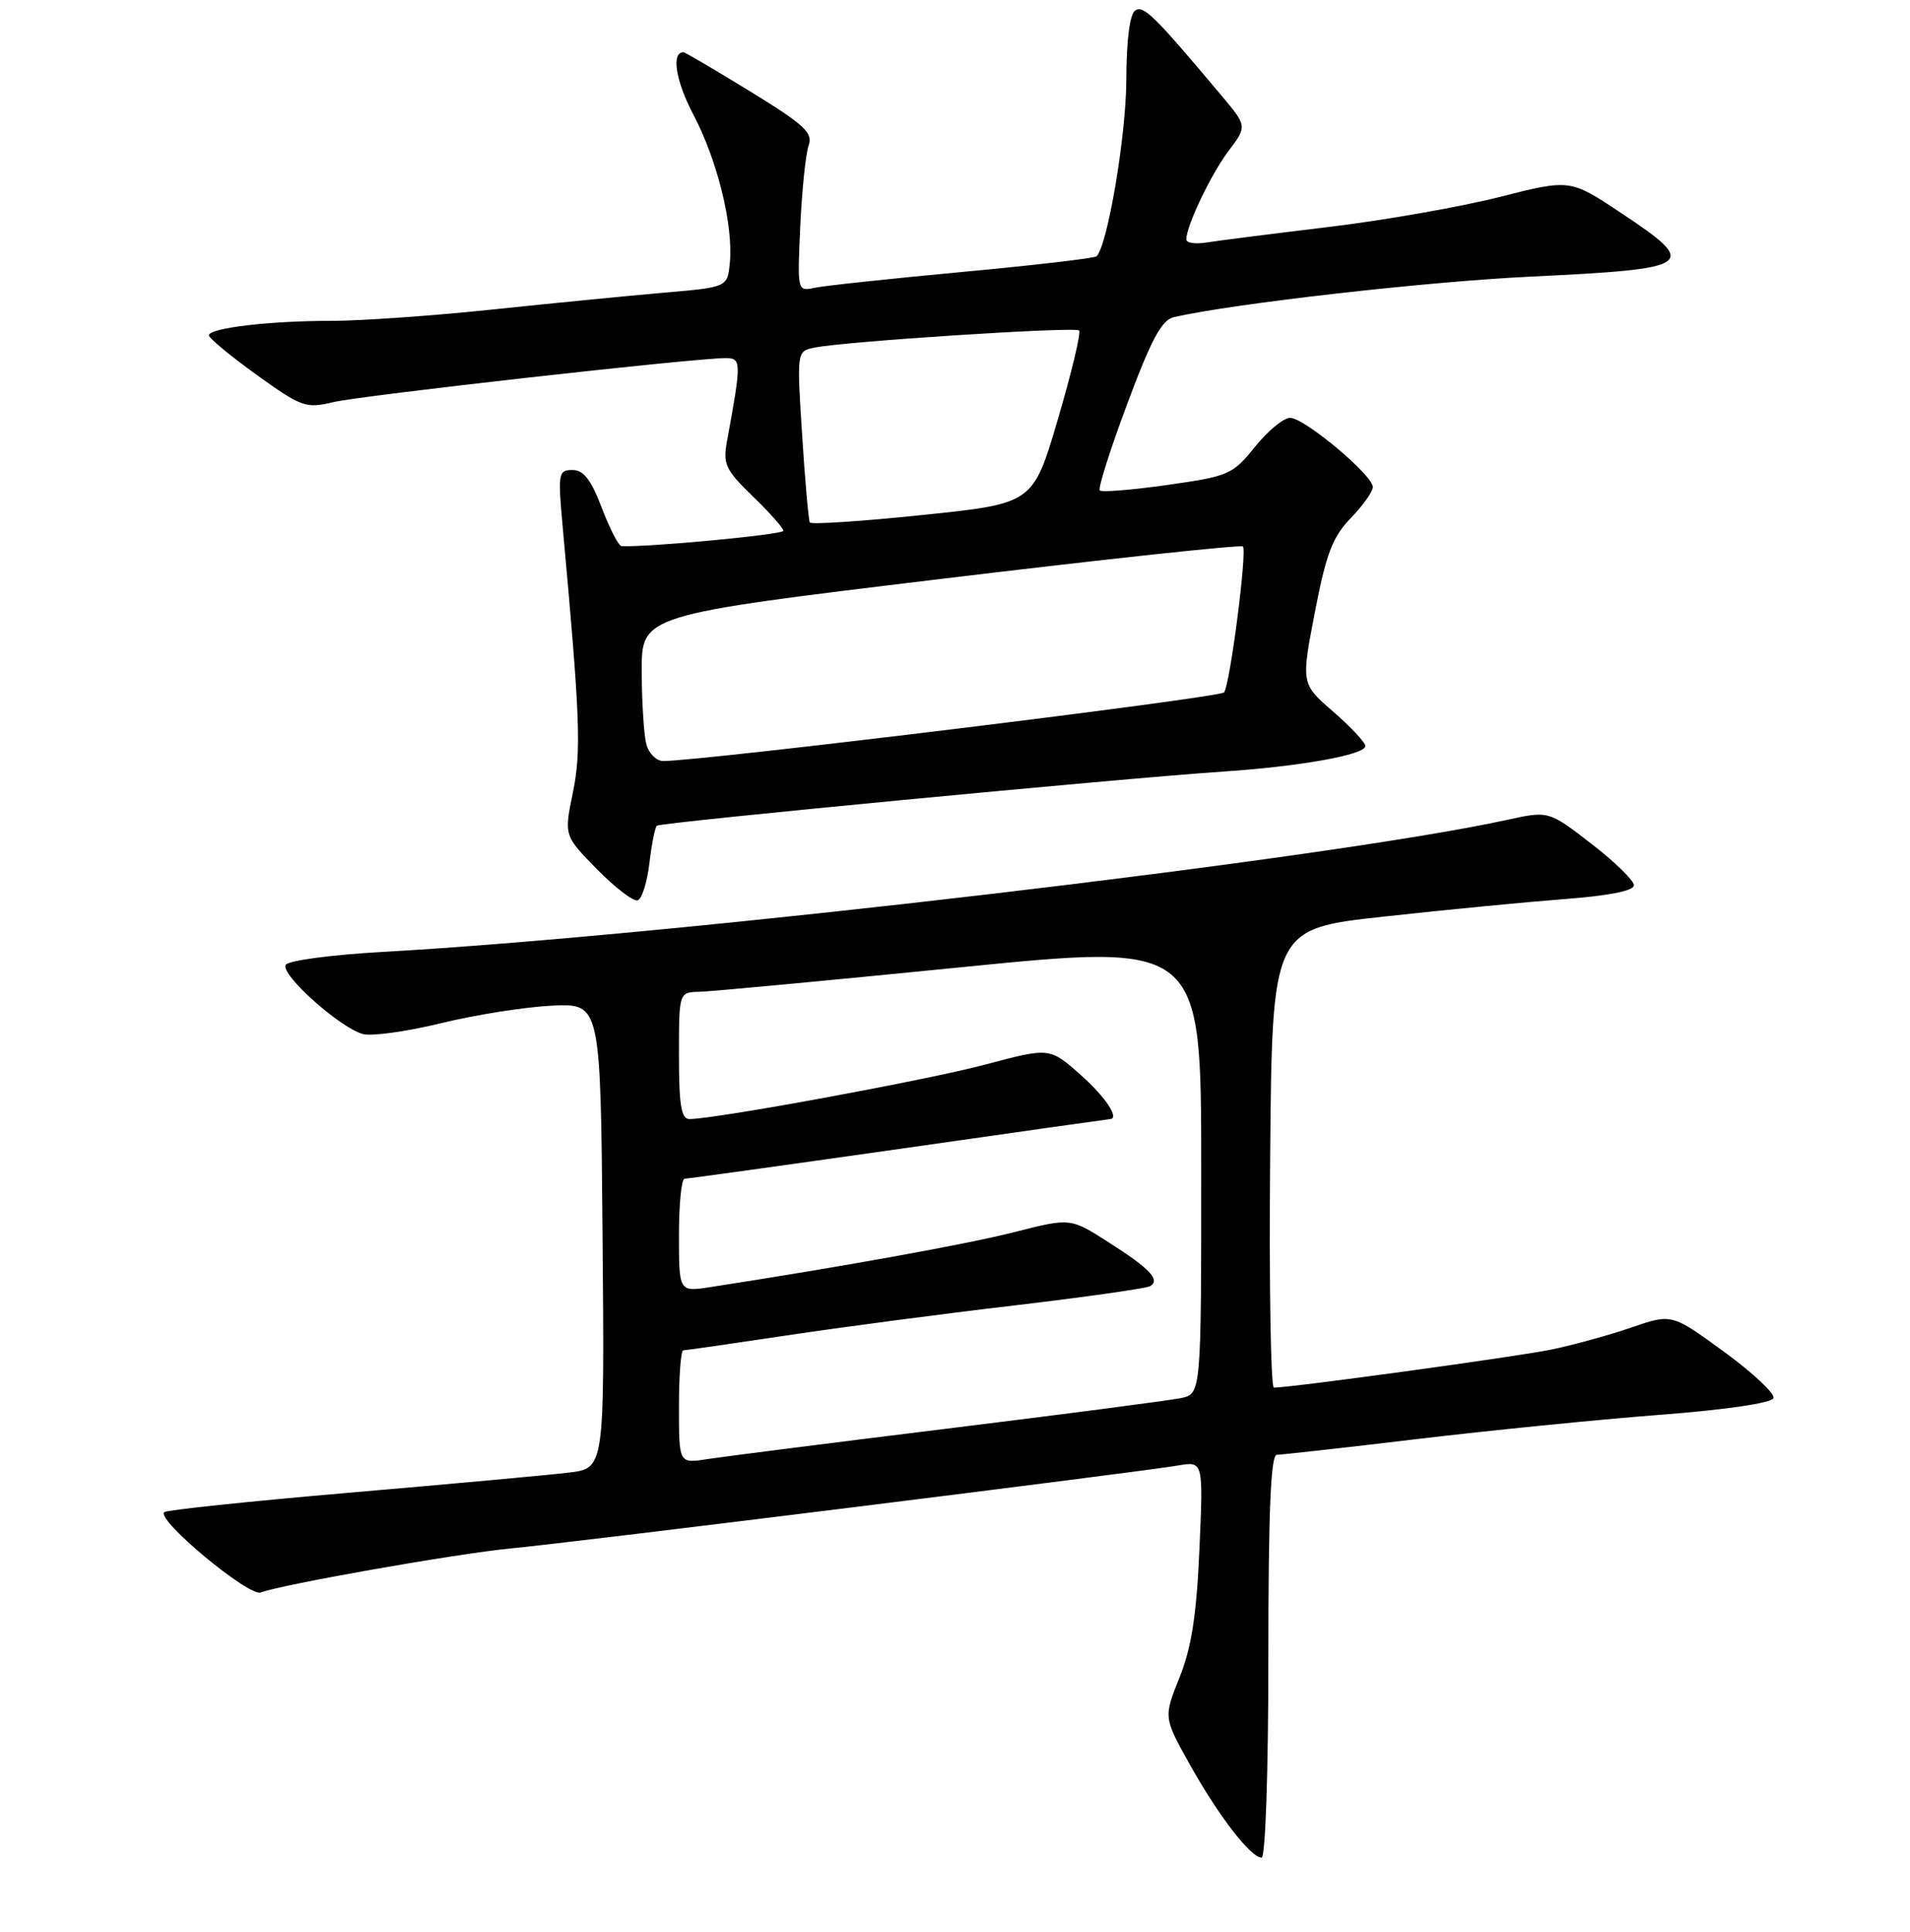 <?xml version="1.0" encoding="UTF-8" standalone="no"?>
<!DOCTYPE svg PUBLIC "-//W3C//DTD SVG 1.1//EN" "http://www.w3.org/Graphics/SVG/1.1/DTD/svg11.dtd" >
<svg xmlns="http://www.w3.org/2000/svg" xmlns:xlink="http://www.w3.org/1999/xlink" version="1.1" viewBox="0 0 256 259">
 <g >
 <path fill="currentColor"
d=" M 170.00 222.00 C 170.00 202.50 170.32 195.00 171.14 195.00 C 171.76 195.00 180.20 194.06 189.89 192.90 C 199.57 191.75 214.21 190.28 222.42 189.65 C 231.42 188.96 237.48 188.06 237.70 187.40 C 237.90 186.79 234.92 184.00 231.07 181.19 C 224.07 176.08 224.07 176.08 218.66 177.94 C 215.68 178.97 210.83 180.30 207.87 180.91 C 203.33 181.85 173.06 186.00 170.74 186.00 C 170.32 186.00 170.09 172.16 170.24 155.25 C 170.50 124.50 170.50 124.50 185.50 122.86 C 193.75 121.95 204.66 120.90 209.75 120.51 C 215.68 120.06 219.00 119.40 219.00 118.66 C 218.99 118.02 216.42 115.51 213.28 113.09 C 207.57 108.68 207.57 108.68 202.03 109.89 C 178.43 115.08 90.45 125.41 51.22 127.60 C 44.47 127.98 38.65 128.75 38.30 129.33 C 37.52 130.58 45.61 137.82 48.66 138.61 C 49.85 138.92 54.58 138.26 59.16 137.14 C 63.75 136.02 70.42 134.97 74.00 134.80 C 80.50 134.50 80.50 134.50 80.76 165.65 C 81.03 196.81 81.03 196.81 76.26 197.39 C 73.64 197.71 60.48 198.91 47.00 200.07 C 33.52 201.23 22.27 202.41 22.00 202.70 C 20.97 203.76 33.38 214.07 34.95 213.46 C 37.73 212.39 61.32 208.23 68.50 207.55 C 76.63 206.79 152.86 197.31 157.89 196.44 C 161.28 195.86 161.28 195.86 160.76 207.68 C 160.37 216.52 159.70 220.85 158.09 224.86 C 155.95 230.21 155.95 230.21 159.49 236.55 C 163.33 243.42 167.64 249.00 169.09 249.00 C 169.61 249.00 170.00 237.58 170.00 222.00 Z  M 87.04 115.71 C 87.34 113.17 87.79 110.90 88.04 110.68 C 88.55 110.24 150.42 104.32 164.00 103.42 C 174.30 102.73 183.00 101.17 183.00 100.00 C 183.00 99.53 181.06 97.45 178.69 95.39 C 174.39 91.65 174.39 91.65 176.23 82.09 C 177.74 74.23 178.60 71.98 181.03 69.46 C 182.67 67.78 184.00 65.90 184.00 65.28 C 184.00 63.69 174.83 56.01 172.92 56.01 C 172.05 56.00 169.93 57.75 168.21 59.89 C 165.22 63.61 164.69 63.84 156.49 65.00 C 151.76 65.67 147.67 66.01 147.41 65.74 C 147.14 65.48 148.80 60.25 151.09 54.12 C 154.35 45.39 155.71 42.87 157.37 42.50 C 165.47 40.67 191.22 37.75 205.11 37.08 C 227.19 36.02 227.84 35.57 217.22 28.51 C 210.44 24.00 210.44 24.00 200.93 26.42 C 195.69 27.74 185.36 29.56 177.96 30.44 C 170.56 31.33 163.26 32.26 161.75 32.50 C 160.24 32.75 159.00 32.57 159.00 32.10 C 159.00 30.28 162.31 23.34 164.68 20.21 C 167.17 16.91 167.17 16.91 163.63 12.71 C 154.73 2.11 153.30 0.70 152.17 1.39 C 151.43 1.85 150.98 5.28 150.96 10.81 C 150.92 18.26 148.45 32.90 146.97 34.36 C 146.71 34.61 138.62 35.56 129.00 36.45 C 119.38 37.35 110.46 38.30 109.18 38.58 C 106.86 39.07 106.86 39.04 107.26 30.29 C 107.49 25.45 107.99 20.60 108.38 19.50 C 108.99 17.80 107.82 16.72 100.54 12.25 C 95.83 9.36 91.81 7.00 91.60 7.00 C 89.94 7.00 90.56 10.87 92.96 15.42 C 96.16 21.50 98.30 30.22 97.82 35.22 C 97.50 38.50 97.50 38.50 89.00 39.23 C 84.33 39.64 73.97 40.65 66.00 41.49 C 58.02 42.33 48.30 43.01 44.39 43.01 C 36.15 43.00 28.00 43.97 28.00 44.95 C 28.00 45.33 30.88 47.71 34.39 50.24 C 40.41 54.57 41.01 54.78 44.64 53.91 C 48.31 53.02 93.04 48.00 97.26 48.00 C 99.38 48.00 99.39 48.53 97.46 59.03 C 96.87 62.22 97.20 62.94 100.90 66.53 C 103.16 68.71 105.00 70.79 105.00 71.15 C 105.00 71.66 86.64 73.39 83.30 73.20 C 82.91 73.17 81.72 70.87 80.66 68.08 C 79.23 64.31 78.22 63.00 76.73 63.00 C 74.83 63.00 74.76 63.43 75.43 70.75 C 77.76 96.29 77.93 100.64 76.78 106.26 C 75.60 112.01 75.60 112.01 80.02 116.52 C 82.45 118.99 84.90 120.87 85.47 120.68 C 86.04 120.49 86.74 118.26 87.04 115.71 Z  M 91.00 188.59 C 91.00 184.41 91.26 181.00 91.58 181.00 C 91.89 181.00 98.08 180.11 105.33 179.02 C 112.57 177.93 126.33 176.11 135.90 174.99 C 145.47 173.86 153.69 172.69 154.16 172.40 C 155.54 171.55 154.15 170.07 148.62 166.54 C 143.47 163.24 143.47 163.24 135.98 165.15 C 129.67 166.76 113.10 169.76 95.25 172.52 C 91.00 173.18 91.00 173.18 91.00 165.59 C 91.00 161.41 91.34 158.00 91.75 158.00 C 92.16 158.00 105.10 156.20 120.50 154.01 C 135.90 151.81 148.61 150.01 148.75 150.01 C 150.11 149.96 148.21 147.07 144.84 144.08 C 140.69 140.40 140.69 140.40 132.09 142.69 C 124.35 144.76 95.89 150.00 92.40 150.00 C 91.31 150.00 91.00 148.13 91.00 141.50 C 91.00 133.00 91.00 133.00 93.75 132.94 C 95.26 132.91 111.01 131.43 128.75 129.66 C 161.00 126.44 161.00 126.44 161.00 156.64 C 161.00 186.84 161.00 186.84 158.25 187.41 C 156.74 187.72 142.68 189.56 127.00 191.49 C 111.32 193.42 96.81 195.27 94.75 195.59 C 91.00 196.18 91.00 196.18 91.00 188.59 Z  M 86.63 99.75 C 86.30 98.51 86.02 94.11 86.01 89.97 C 86.00 82.44 86.00 82.44 126.05 77.61 C 148.08 74.95 166.32 72.99 166.59 73.25 C 167.17 73.84 164.89 91.60 164.07 92.81 C 163.60 93.51 94.02 102.03 88.87 102.01 C 87.97 102.00 86.96 100.99 86.63 99.75 Z  M 108.54 70.03 C 108.37 69.74 107.90 64.46 107.51 58.30 C 106.79 47.09 106.79 47.09 109.14 46.60 C 113.12 45.77 144.09 43.76 144.63 44.30 C 144.91 44.57 143.64 49.91 141.80 56.15 C 138.47 67.50 138.47 67.50 123.66 69.03 C 115.51 69.88 108.71 70.33 108.54 70.03 Z "/>
</g>
</svg>